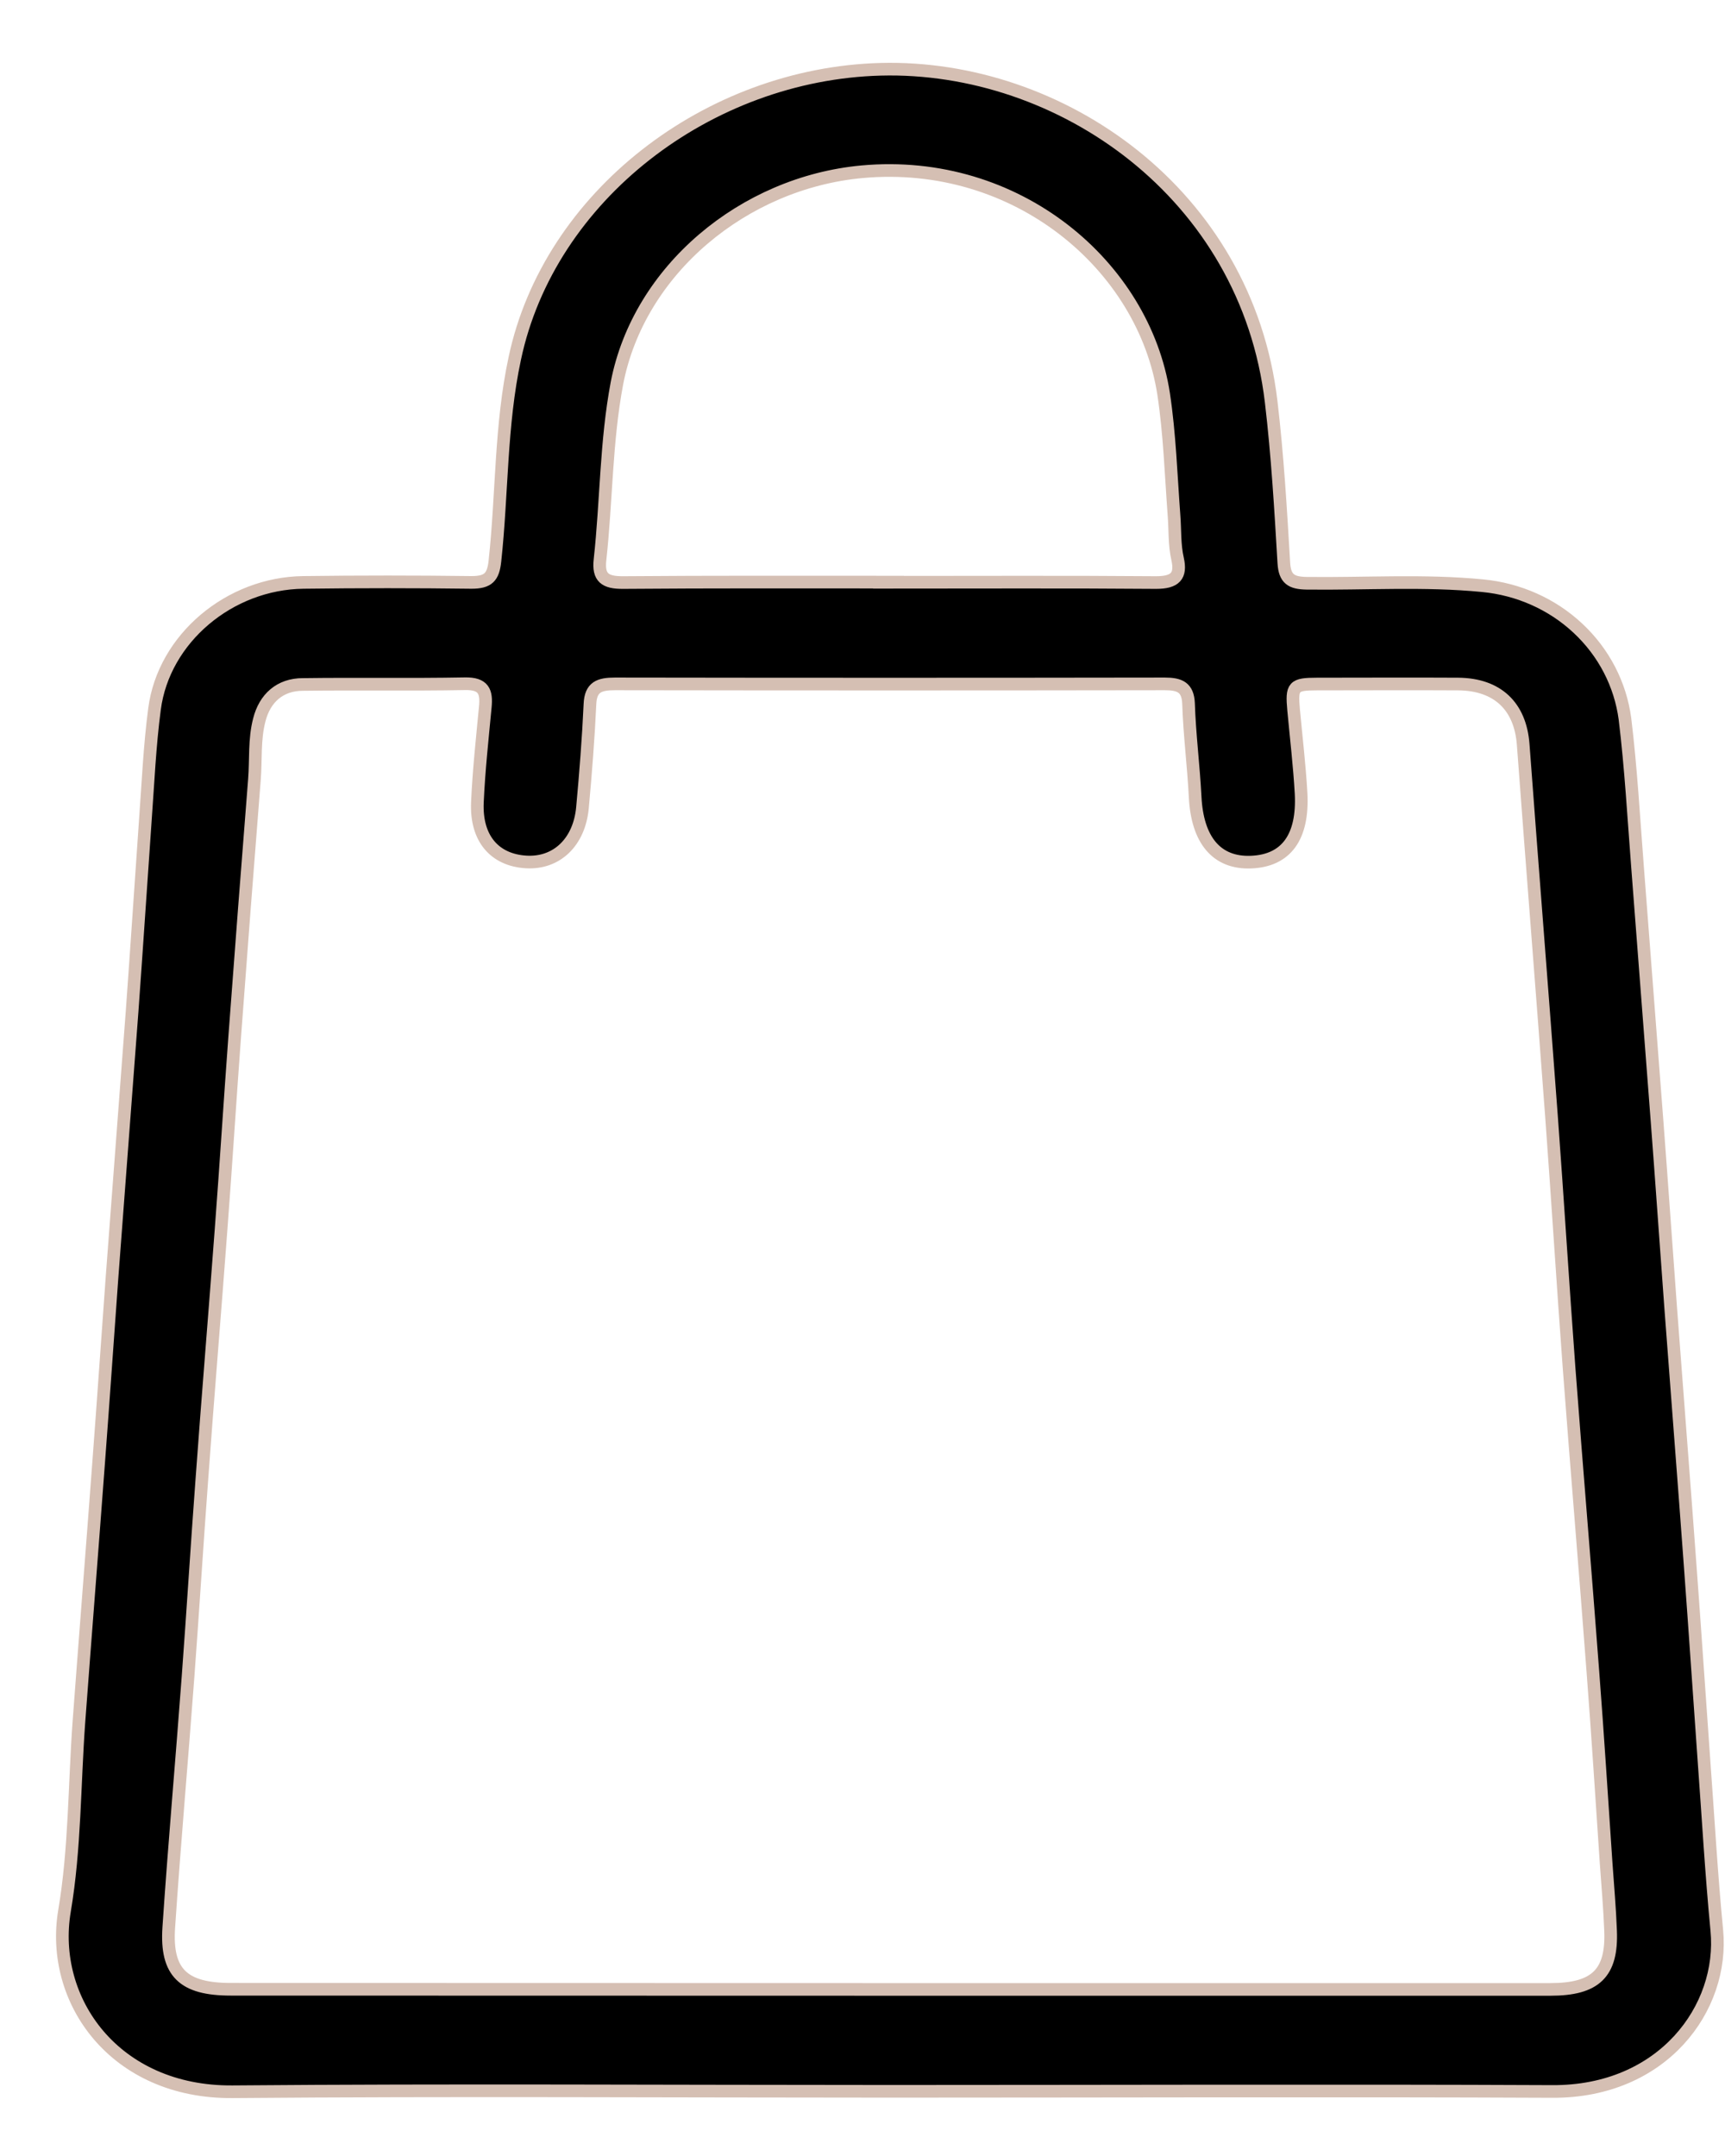 <svg width="12" height="15" viewBox="0 0 12 15" fill="none" xmlns="http://www.w3.org/2000/svg">
<path d="M6.194 14.55C4.669 14.55 3.144 14.54 1.618 14.553C0.799 14.56 0.343 13.918 0.449 13.293C0.522 12.861 0.517 12.418 0.549 11.979C0.594 11.374 0.642 10.77 0.687 10.165C0.719 9.741 0.748 9.316 0.779 8.891C0.825 8.273 0.873 7.655 0.919 7.036C0.951 6.593 0.98 6.15 1.011 5.707C1.03 5.448 1.041 5.189 1.075 4.932C1.139 4.443 1.596 4.058 2.111 4.052C2.501 4.047 2.89 4.047 3.28 4.052C3.398 4.052 3.431 4.014 3.443 3.903C3.494 3.434 3.481 2.959 3.581 2.494C3.82 1.363 4.928 0.514 6.126 0.482C7.374 0.449 8.672 1.344 8.843 2.796C8.887 3.168 8.909 3.543 8.931 3.917C8.938 4.029 8.983 4.056 9.09 4.058C9.498 4.063 9.907 4.035 10.315 4.075C10.564 4.099 10.798 4.203 10.977 4.371C11.157 4.539 11.272 4.761 11.304 5.001C11.346 5.345 11.365 5.692 11.392 6.038C11.437 6.624 11.482 7.21 11.527 7.796C11.56 8.229 11.59 8.664 11.622 9.096C11.667 9.701 11.715 10.305 11.759 10.91C11.792 11.356 11.822 11.806 11.854 12.253C11.883 12.646 11.905 13.038 11.943 13.43C11.995 13.97 11.568 14.555 10.799 14.551C9.264 14.544 7.729 14.55 6.194 14.55ZM6.181 13.841H10.785C11.099 13.841 11.216 13.729 11.204 13.432C11.198 13.275 11.184 13.118 11.173 12.961C11.143 12.518 11.115 12.074 11.081 11.631C11.028 10.925 10.968 10.219 10.915 9.513C10.872 8.932 10.836 8.35 10.793 7.767C10.729 6.904 10.66 6.042 10.596 5.179C10.576 4.914 10.418 4.761 10.143 4.759C9.816 4.757 9.487 4.759 9.162 4.759C8.997 4.759 8.984 4.775 8.999 4.939C9.017 5.133 9.04 5.326 9.051 5.52C9.067 5.826 8.946 5.988 8.704 5.998C8.462 6.008 8.329 5.843 8.314 5.544C8.303 5.327 8.275 5.111 8.268 4.893C8.263 4.782 8.207 4.758 8.103 4.758C6.828 4.76 5.553 4.76 4.278 4.758C4.168 4.758 4.109 4.78 4.104 4.899C4.093 5.139 4.074 5.379 4.052 5.619C4.03 5.858 3.874 6.009 3.661 5.997C3.44 5.984 3.31 5.833 3.321 5.582C3.331 5.359 3.355 5.14 3.376 4.918C3.386 4.813 3.366 4.754 3.233 4.757C2.858 4.764 2.482 4.757 2.107 4.762C1.947 4.762 1.842 4.858 1.804 5.008C1.768 5.145 1.781 5.285 1.77 5.423C1.723 6.018 1.677 6.613 1.633 7.209C1.6 7.655 1.572 8.104 1.538 8.552C1.495 9.133 1.446 9.714 1.404 10.296C1.37 10.753 1.342 11.21 1.308 11.667C1.265 12.248 1.213 12.829 1.174 13.411C1.153 13.725 1.276 13.84 1.605 13.84L6.181 13.841ZM6.181 4.051C6.801 4.051 7.422 4.048 8.042 4.053C8.176 4.053 8.218 4.007 8.192 3.889C8.169 3.789 8.175 3.686 8.167 3.585C8.146 3.304 8.137 3.02 8.095 2.742C7.959 1.85 7.075 1.096 5.996 1.195C5.172 1.271 4.444 1.879 4.292 2.665C4.215 3.071 4.219 3.485 4.174 3.894C4.16 4.019 4.209 4.054 4.335 4.053C4.951 4.048 5.566 4.05 6.182 4.05L6.181 4.051Z" fill="black" stroke="#D5BFB3" stroke-width="0.088"/>
</svg>
